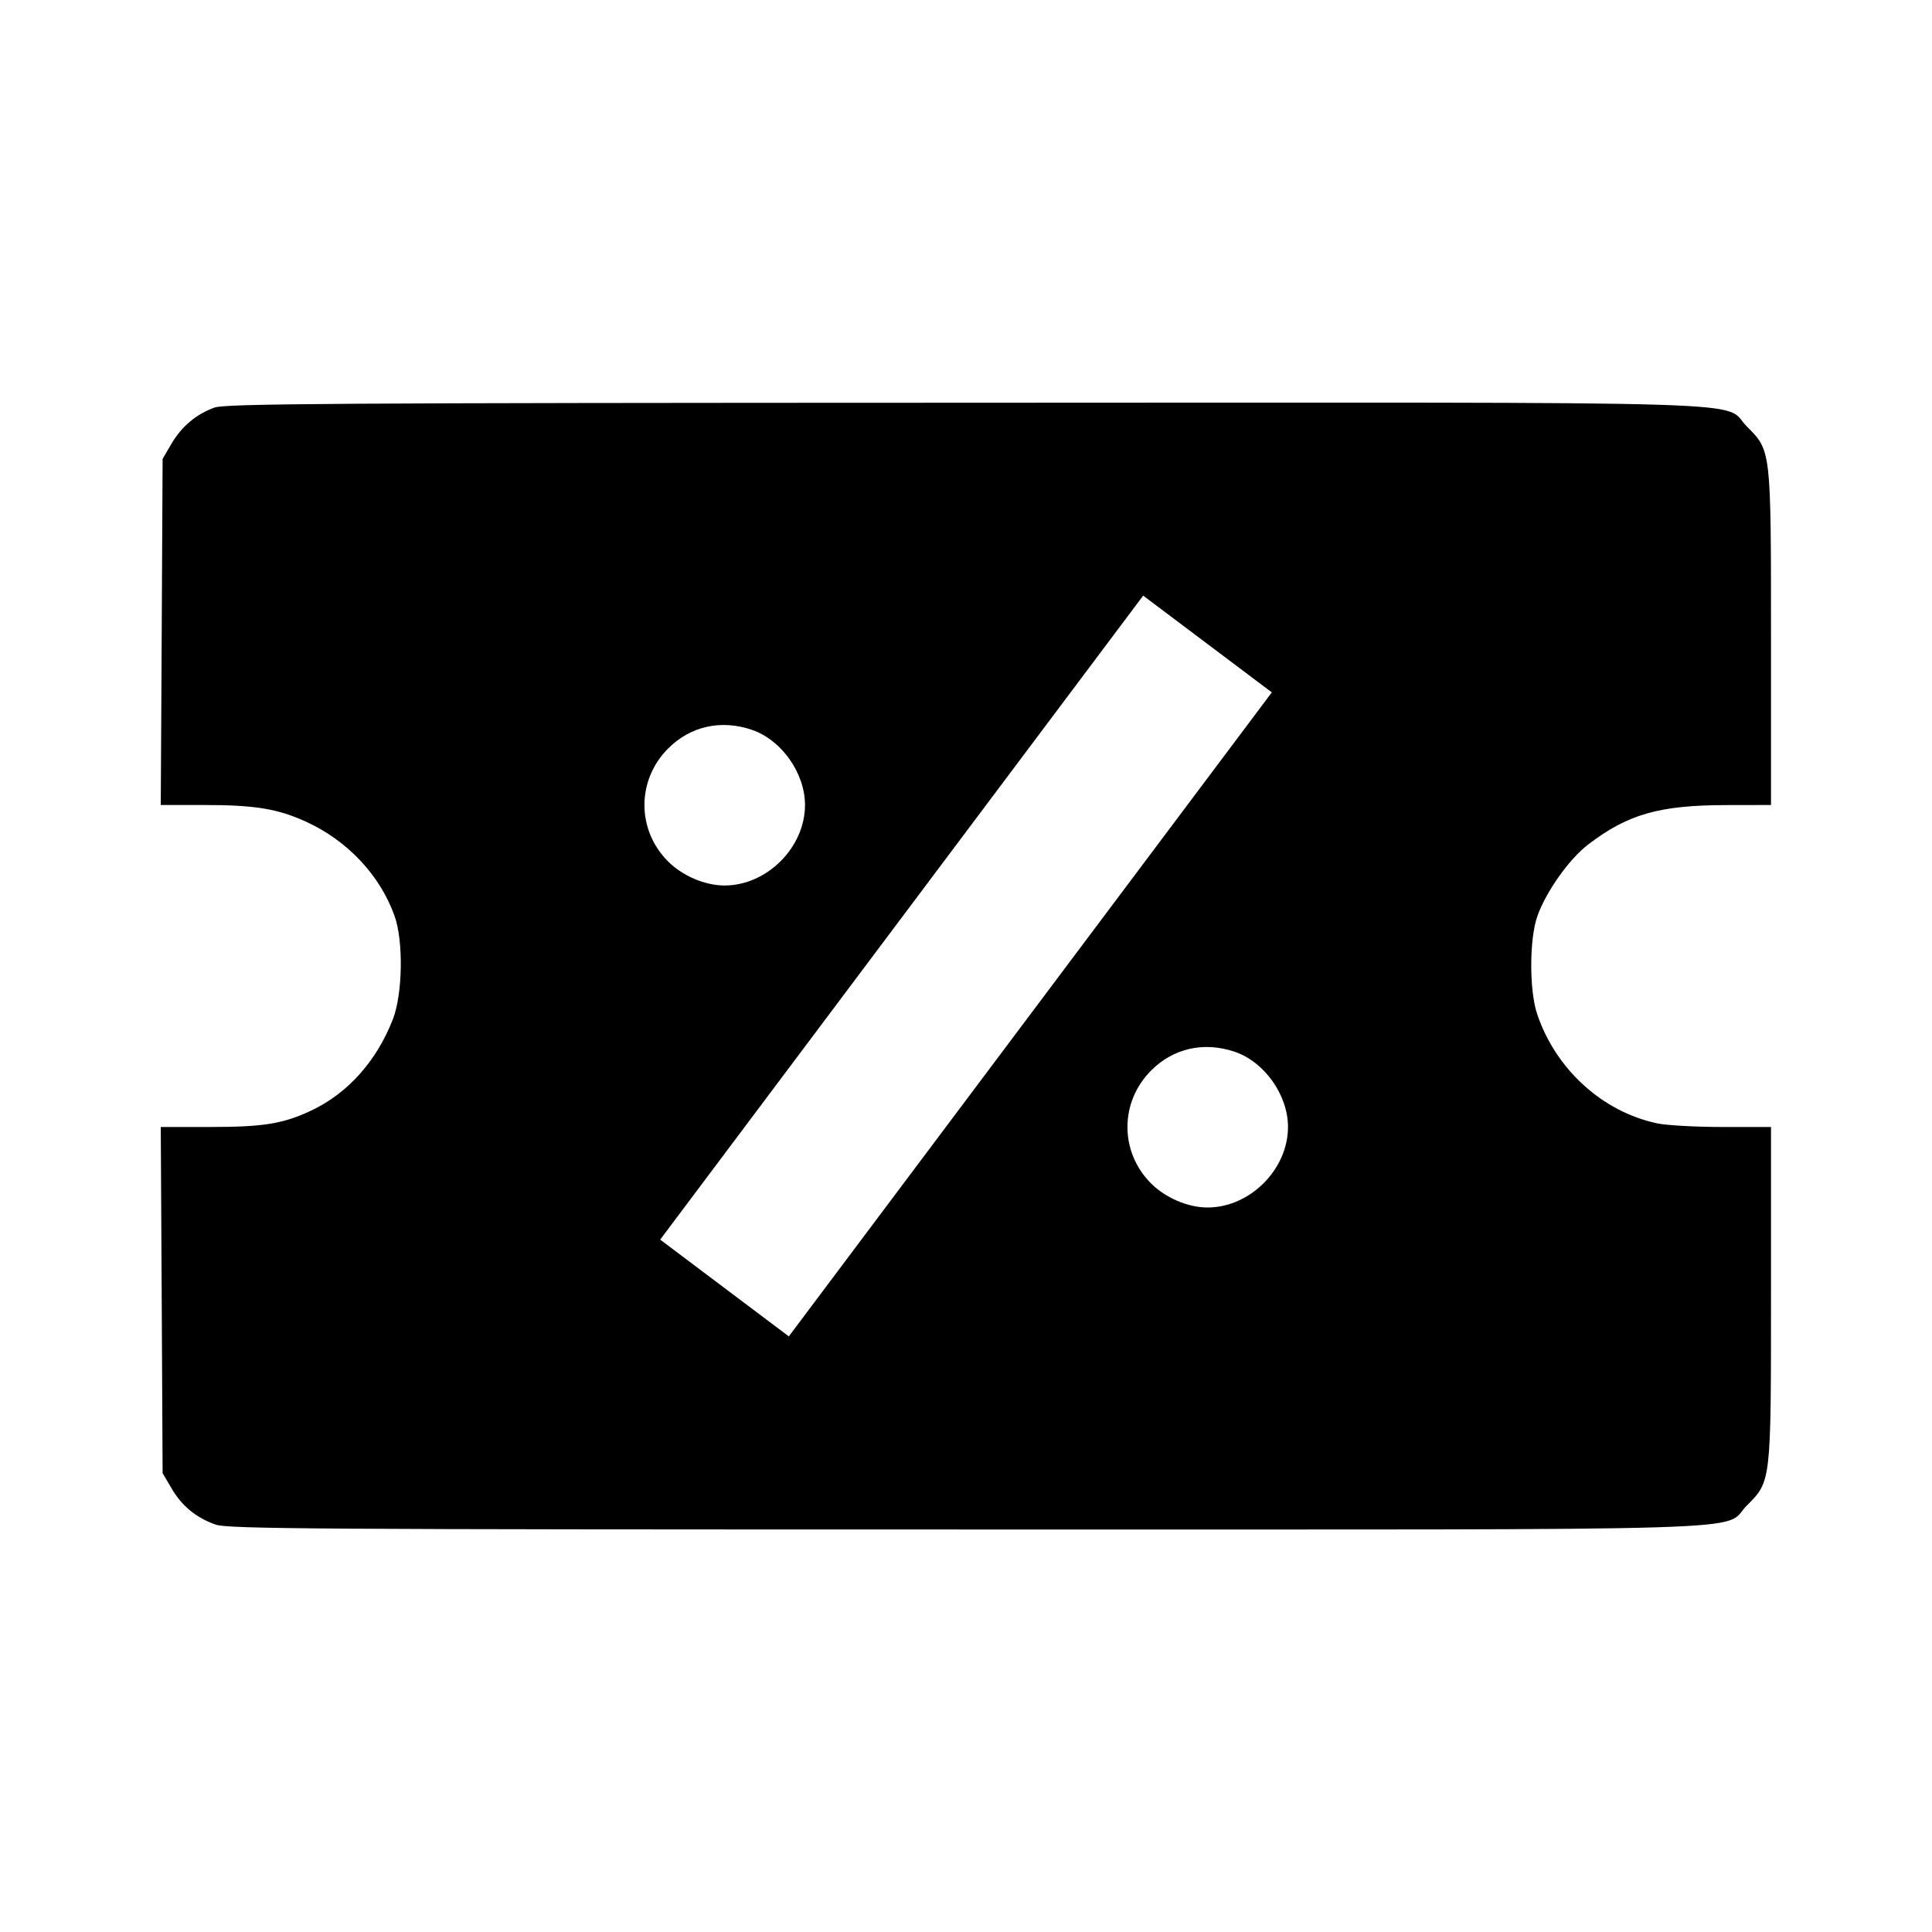 <svg viewBox="0 0 24 24" xmlns="http://www.w3.org/2000/svg"><path d="M2.664 5.063 C 2.436 5.146,2.257 5.297,2.131 5.511 L 2.020 5.700 2.009 7.850 L 1.997 10.000 2.531 10.000 C 3.163 10.000,3.447 10.046,3.796 10.205 C 4.314 10.439,4.722 10.873,4.902 11.380 C 5.013 11.691,5.002 12.347,4.881 12.660 C 4.679 13.181,4.321 13.581,3.866 13.796 C 3.514 13.961,3.275 14.000,2.597 14.000 L 1.997 14.000 2.009 16.150 L 2.020 18.300 2.131 18.489 C 2.260 18.709,2.437 18.854,2.678 18.939 C 2.830 18.993,3.916 19.000,11.998 19.000 C 22.265 19.000,21.375 19.027,21.701 18.701 C 22.002 18.400,22.000 18.419,22.000 16.073 L 22.000 14.000 21.402 14.000 C 21.073 14.000,20.709 13.980,20.592 13.956 C 19.910 13.814,19.328 13.286,19.096 12.600 C 18.996 12.306,18.997 11.665,19.098 11.380 C 19.205 11.077,19.494 10.669,19.730 10.490 C 20.223 10.113,20.614 10.002,21.450 10.001 L 22.000 10.000 22.000 7.927 C 22.000 5.581,22.002 5.600,21.701 5.299 C 21.375 4.972,22.267 5.000,11.983 5.003 C 4.135 5.005,2.798 5.014,2.664 5.063 M12.799 12.601 L 9.799 16.601 9.000 16.000 L 8.201 15.399 11.201 11.399 L 14.201 7.399 15.000 8.000 L 15.799 8.601 12.799 12.601 M9.340 9.066 C 9.709 9.192,10.000 9.604,10.000 10.000 C 10.000 10.527,9.527 11.000,9.000 11.000 C 8.758 11.000,8.479 10.881,8.299 10.701 C 7.907 10.309,7.908 9.690,8.300 9.298 C 8.577 9.020,8.957 8.936,9.340 9.066 M15.340 13.066 C 15.709 13.192,16.000 13.604,16.000 14.000 C 16.000 14.527,15.527 15.000,15.000 15.000 C 14.758 15.000,14.479 14.881,14.299 14.701 C 13.907 14.309,13.908 13.690,14.300 13.298 C 14.577 13.020,14.957 12.936,15.340 13.066 " stroke="none" fill-rule="evenodd" fill="black"></path></svg>